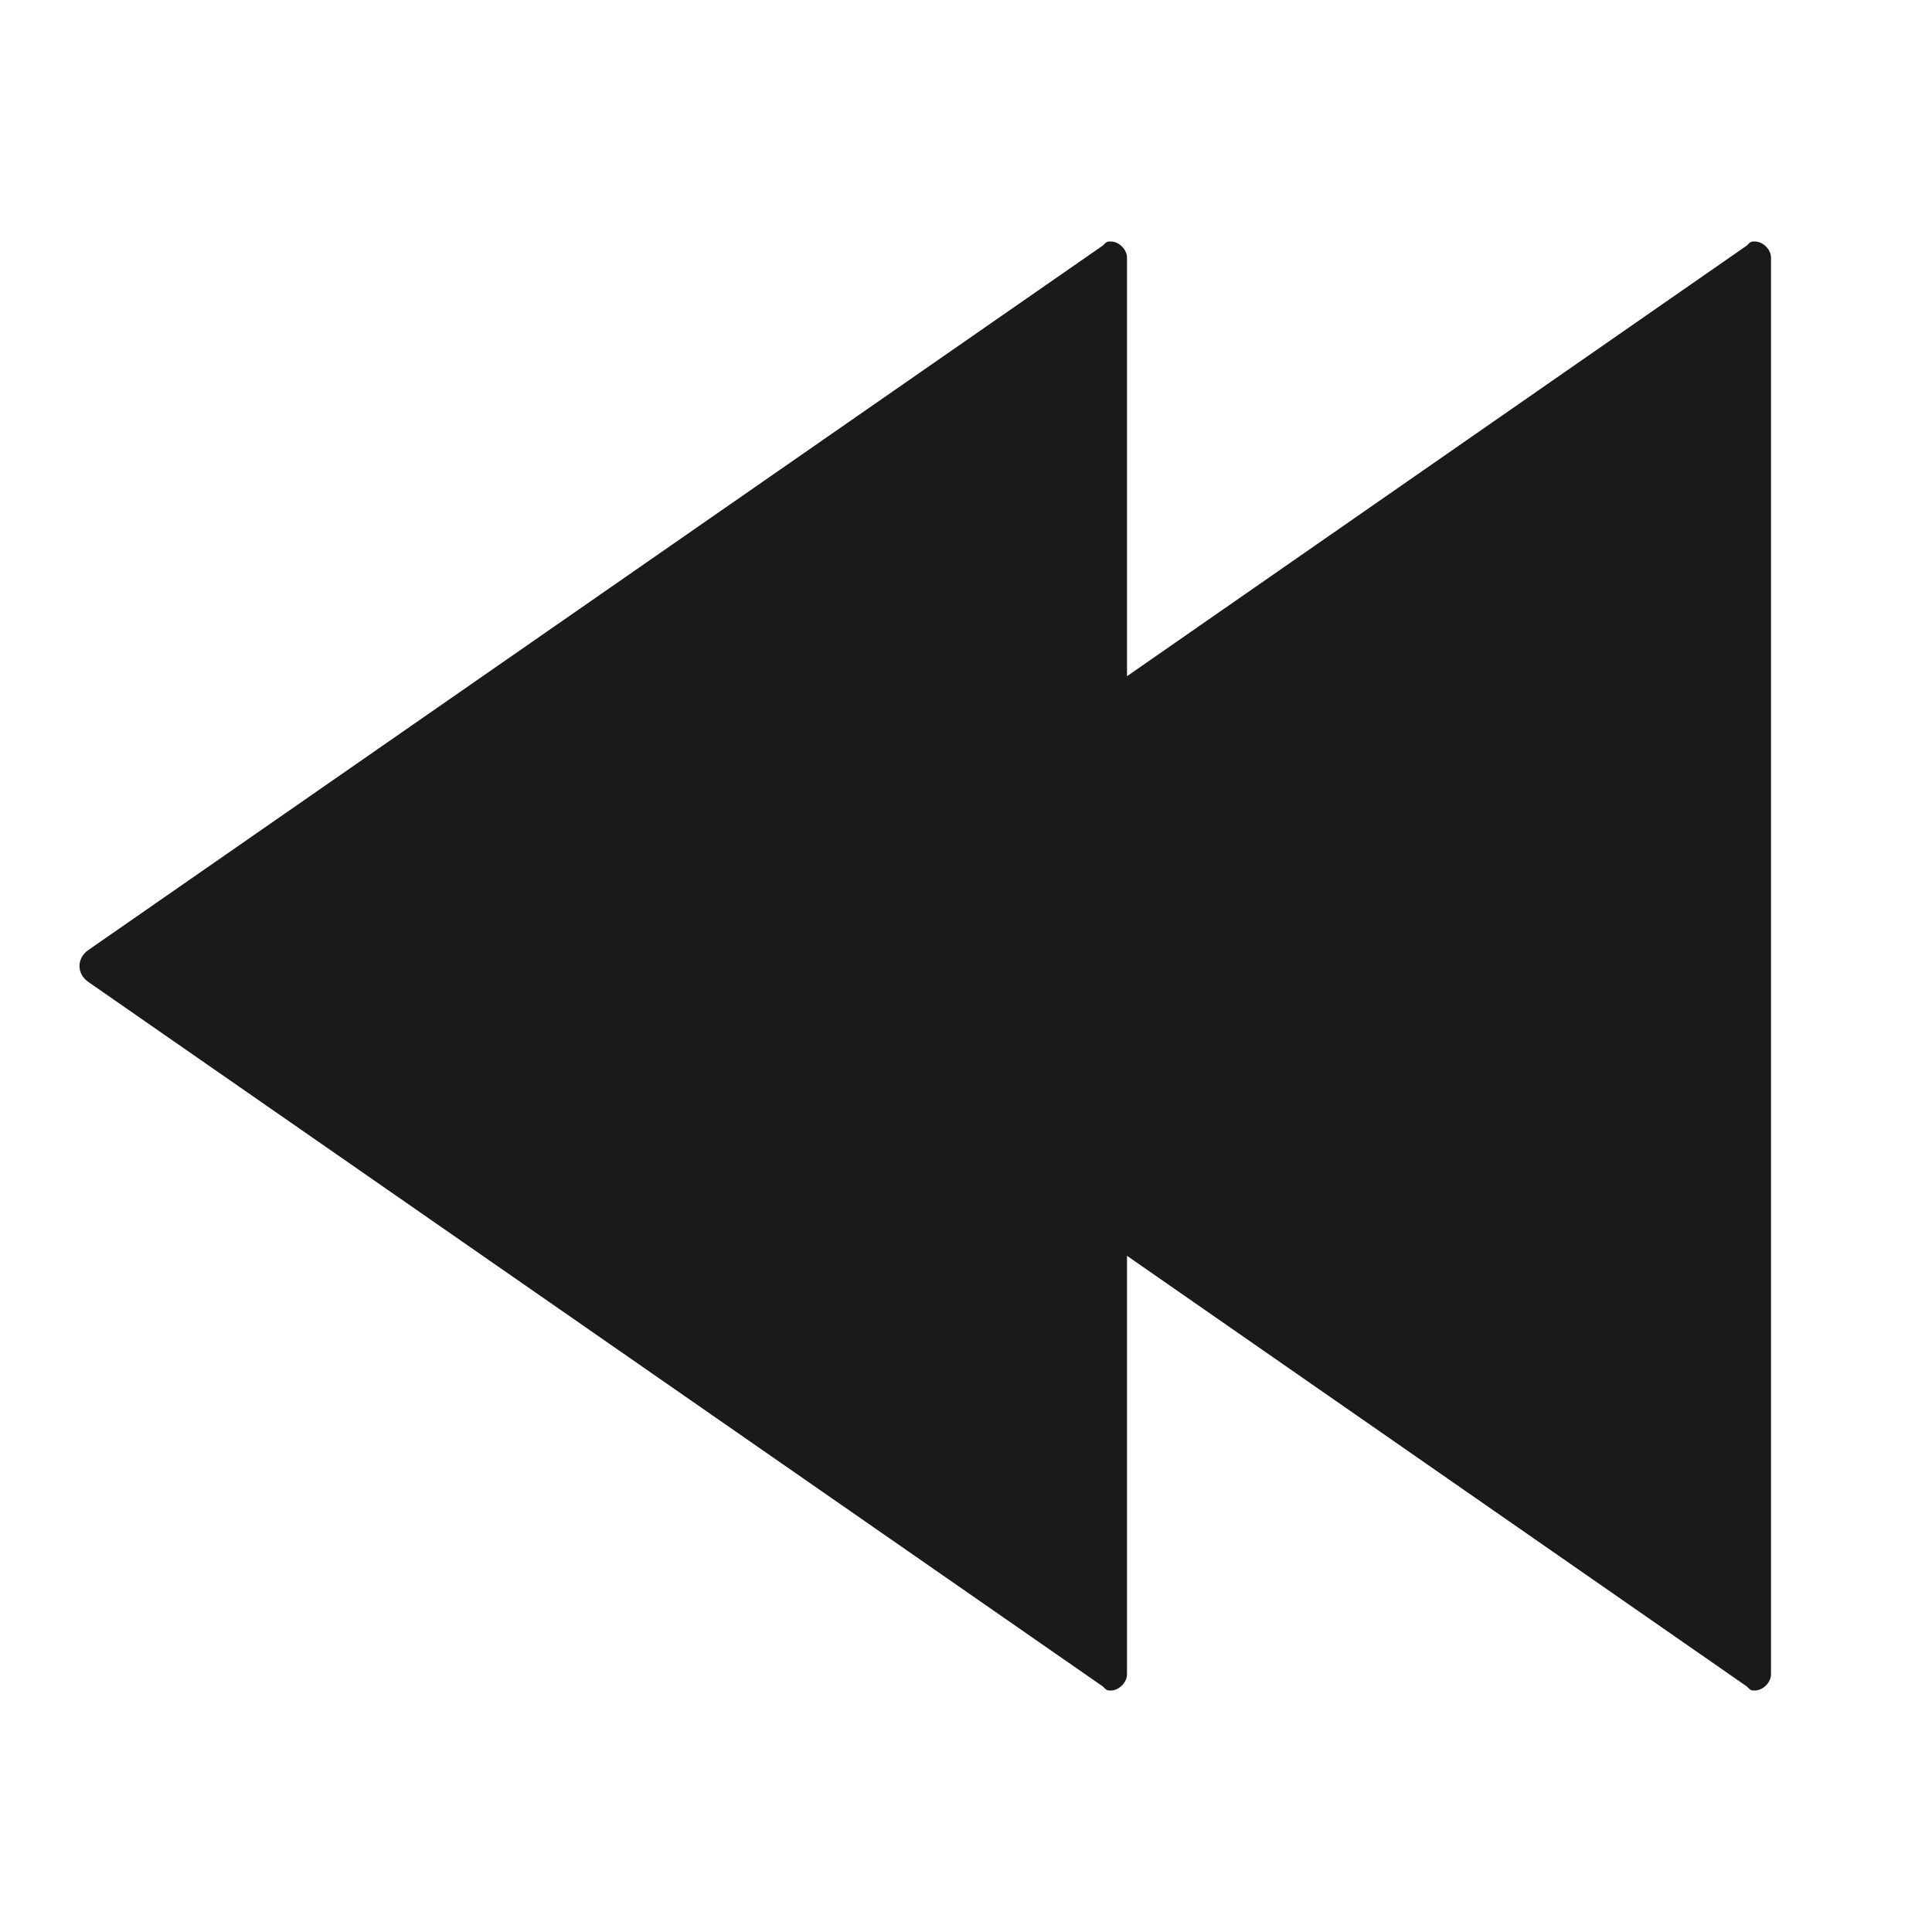 <svg xmlns="http://www.w3.org/2000/svg" width="24" height="24" fill="none"><path fill="#1A1A1A" d="m1.1 12.2 12.6 8.75c.05.05.05.05.1.05.1 0 .2-.1.2-.2v-5.2l7.7 5.35c.05.05.05.05.1.05.1 0 .2-.1.2-.2V3.2c0-.1-.1-.2-.2-.2-.05 0-.05 0-.1.05L14 8.4V3.2c0-.1-.1-.2-.2-.2-.05 0-.05 0-.1.05L1.1 11.8c-.15.1-.15.3 0 .4"/></svg>